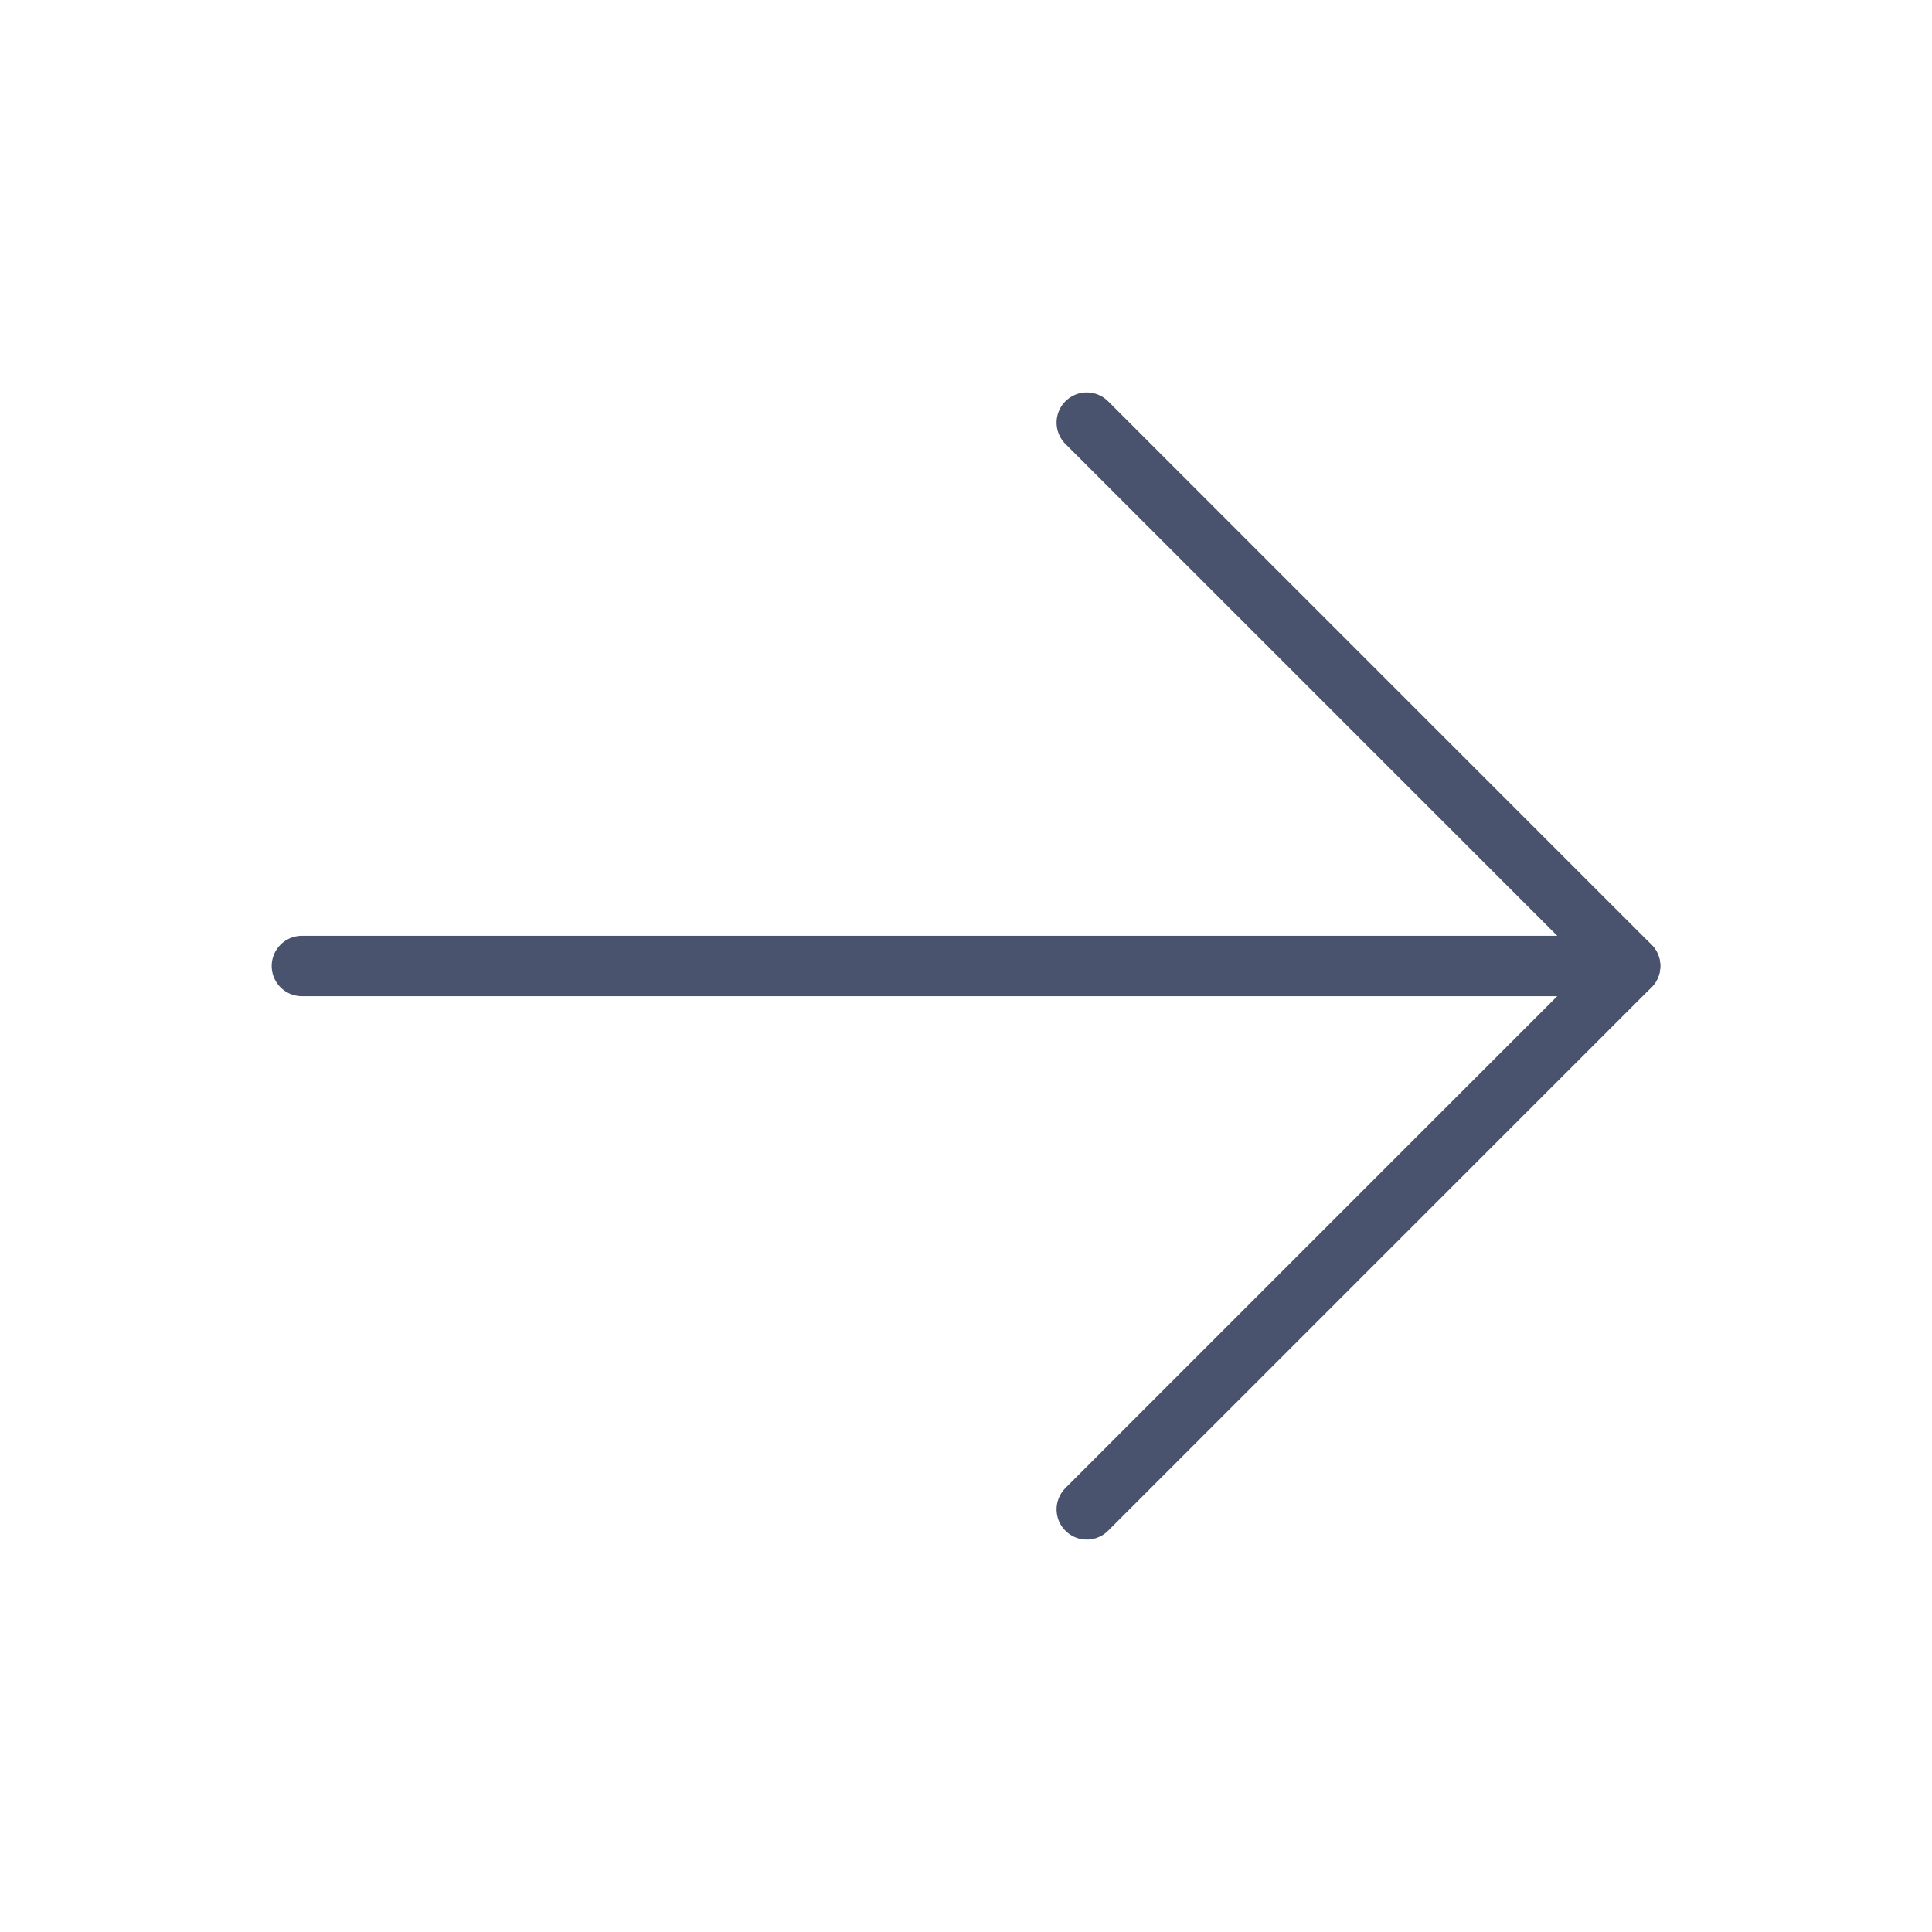 <svg width="32" height="32" viewBox="0 0 32 32" fill="none" xmlns="http://www.w3.org/2000/svg">
<path d="M5 16H27" stroke="#49536E" stroke-linecap="round" stroke-linejoin="round"/>
<path d="M18 7L27 16L18 25" stroke="#49536E" stroke-linecap="round" stroke-linejoin="round"/>
</svg>
